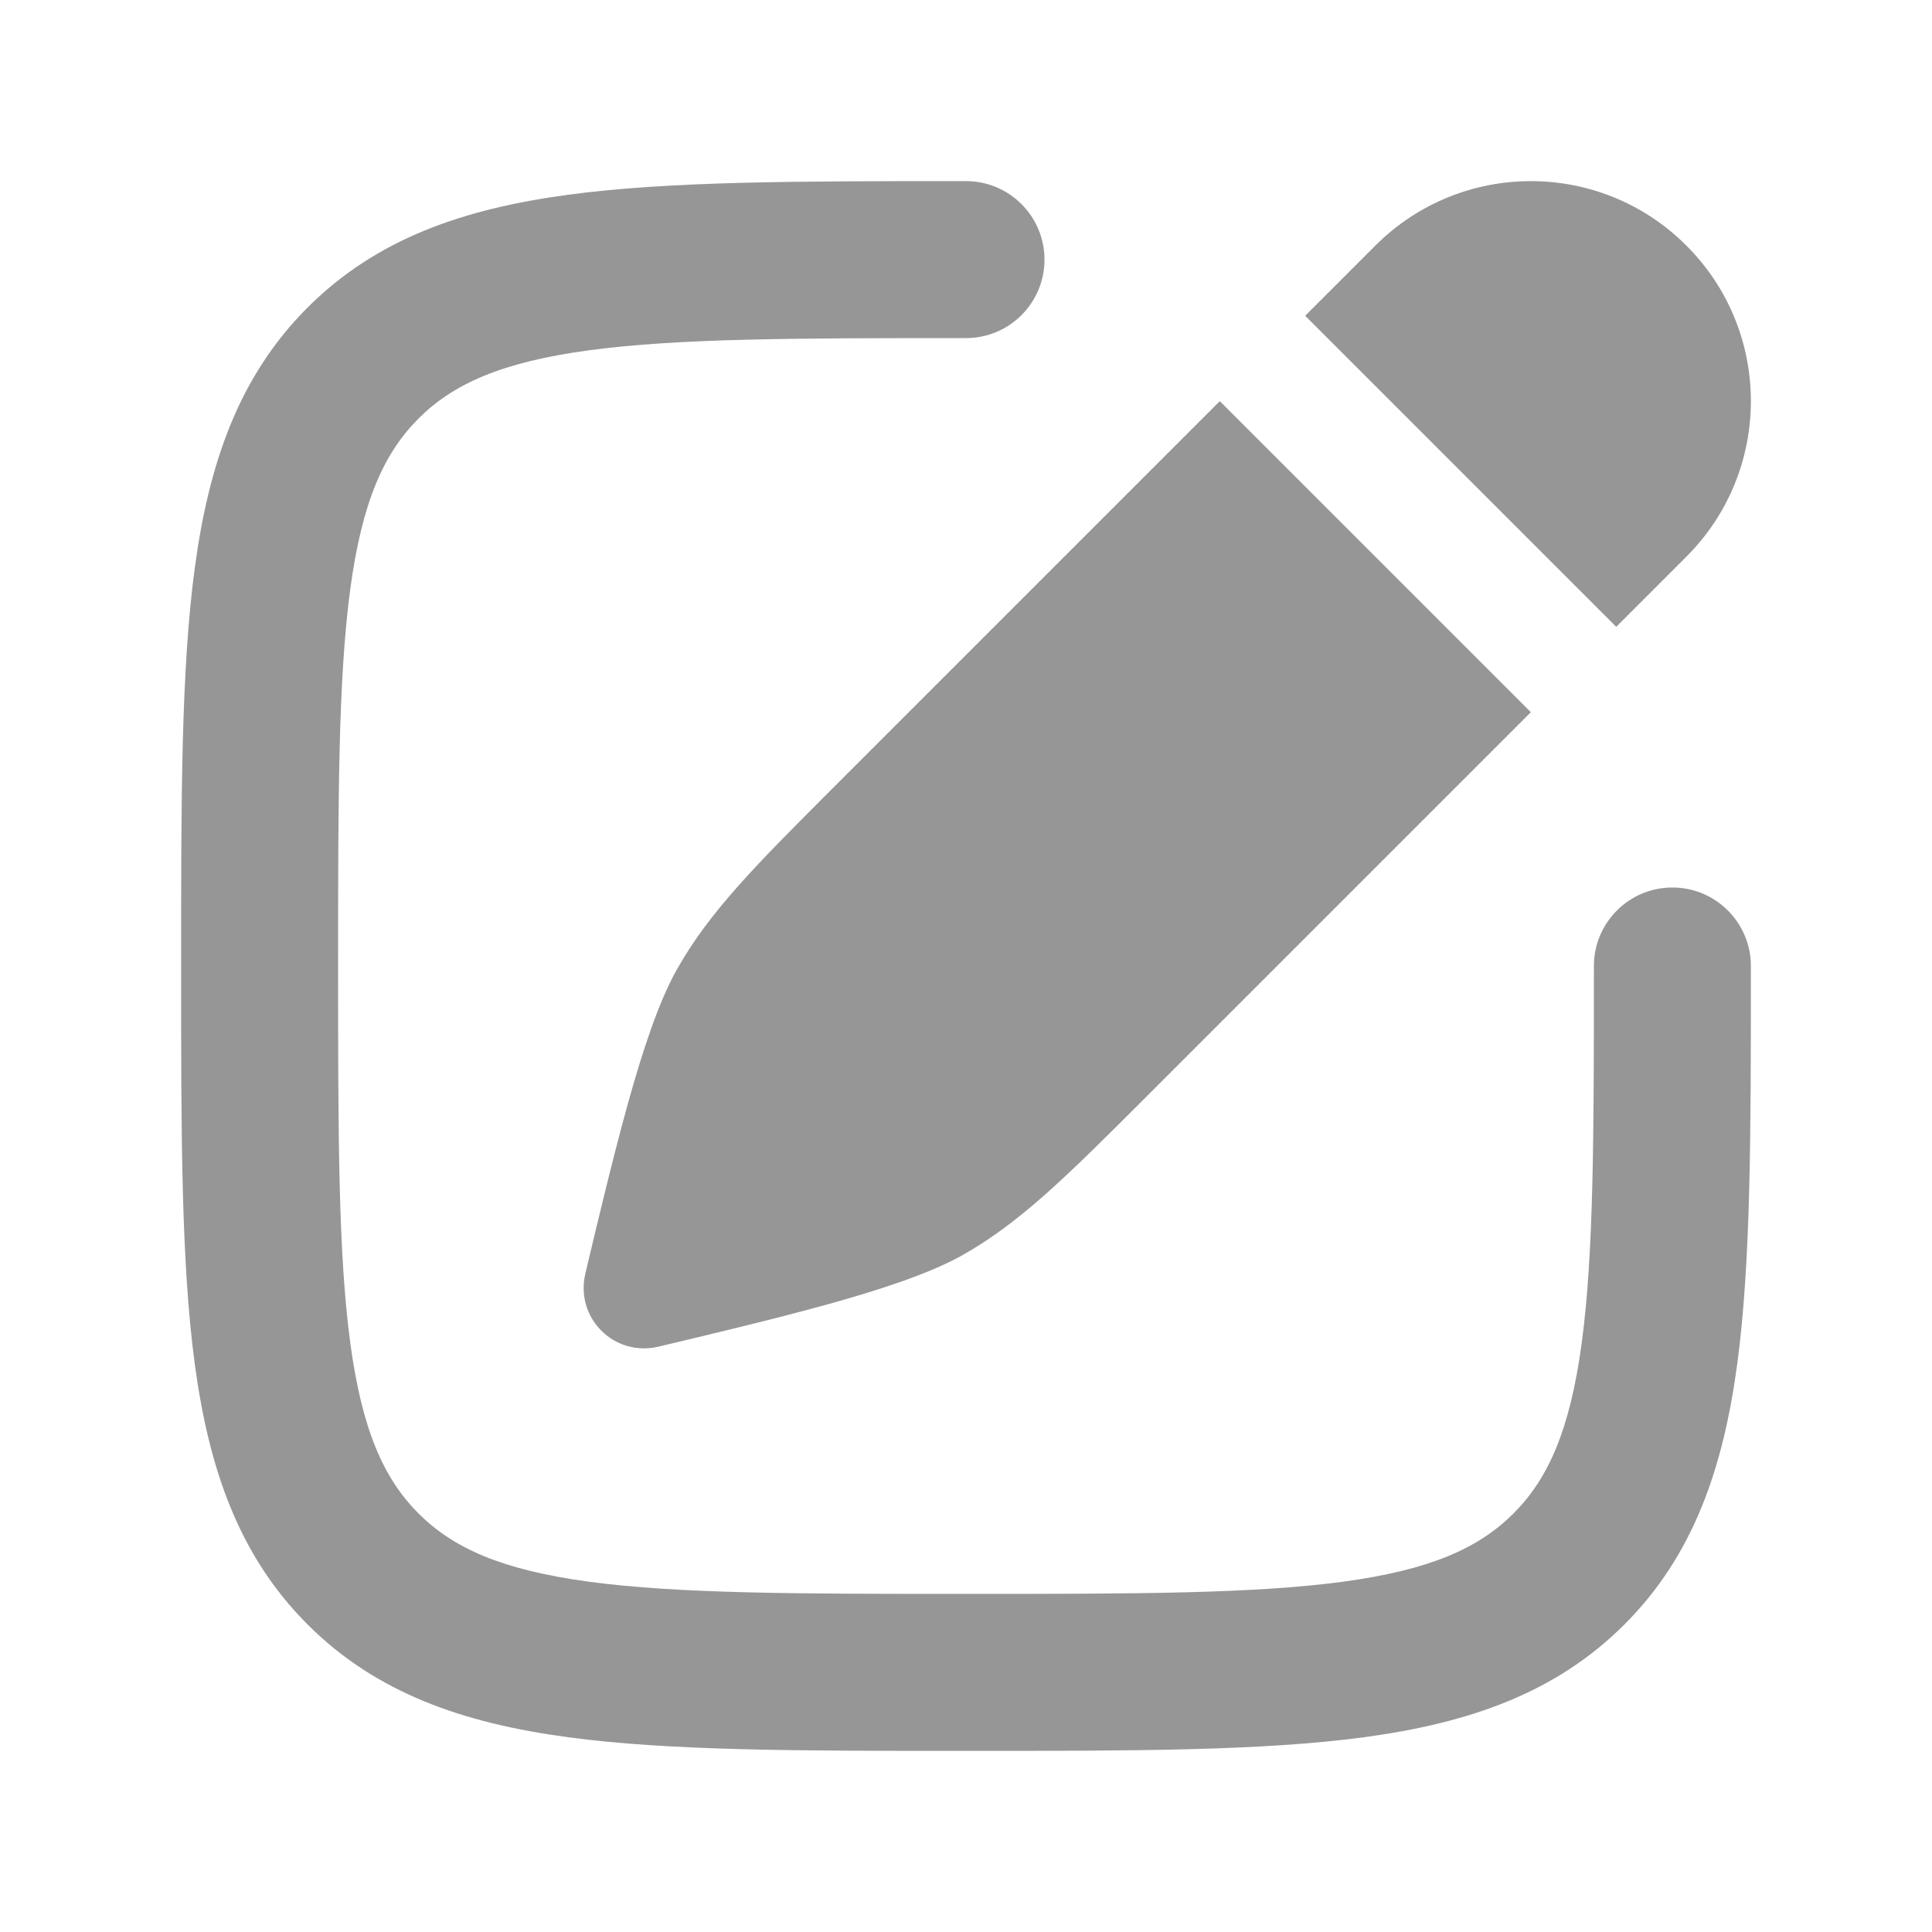 <svg width="16" height="16" viewBox="0 0 16 16" fill="none" xmlns="http://www.w3.org/2000/svg">
<g id="pencil-edit-02">
<path id="Vector" fill-rule="evenodd" clip-rule="evenodd" d="M7.952 1.5H8C8.359 1.5 8.65 1.791 8.65 2.15C8.65 2.509 8.359 2.8 8 2.8C6.603 2.8 5.62 2.801 4.877 2.901C4.153 2.999 3.754 3.179 3.466 3.466C3.179 3.754 2.999 4.153 2.901 4.877C2.801 5.62 2.8 6.603 2.8 8C2.8 9.397 2.801 10.38 2.901 11.123C2.999 11.847 3.179 12.246 3.466 12.534C3.754 12.821 4.153 13.001 4.877 13.099C5.62 13.199 6.603 13.2 8 13.2C9.397 13.2 10.38 13.199 11.123 13.099C11.847 13.001 12.246 12.821 12.534 12.534C12.821 12.246 13.001 11.847 13.099 11.123C13.199 10.38 13.2 9.397 13.2 8C13.2 7.641 13.491 7.35 13.85 7.35C14.209 7.35 14.5 7.641 14.5 8V8.048C14.5 9.386 14.5 10.456 14.387 11.296C14.27 12.165 14.022 12.884 13.453 13.453C12.884 14.022 12.165 14.27 11.296 14.387C10.456 14.5 9.386 14.5 8.048 14.5H7.952C6.614 14.5 5.544 14.5 4.704 14.387C3.835 14.27 3.116 14.022 2.547 13.453C1.978 12.884 1.73 12.165 1.613 11.296C1.5 10.456 1.5 9.386 1.5 8.048V7.952C1.5 6.614 1.5 5.544 1.613 4.704C1.73 3.835 1.978 3.116 2.547 2.547C3.116 1.978 3.835 1.73 4.704 1.613C5.544 1.5 6.614 1.5 7.952 1.5Z" fill="#969696"/>
<path id="Vector_2" fill-rule="evenodd" clip-rule="evenodd" d="M13.966 2.034C13.255 1.322 12.102 1.322 11.39 2.034L10.809 2.615L13.385 5.191L13.966 4.61C14.678 3.898 14.678 2.745 13.966 2.034ZM12.678 5.898L10.102 3.322L6.913 6.511C6.267 7.157 5.872 7.551 5.601 8.037C5.45 8.308 5.317 8.719 5.2 9.139C5.08 9.572 4.961 10.07 4.848 10.545L4.847 10.551C4.807 10.72 4.857 10.898 4.98 11.02C5.102 11.143 5.28 11.193 5.449 11.153L5.455 11.152C5.93 11.039 6.428 10.92 6.861 10.8C7.281 10.683 7.692 10.55 7.963 10.399C8.449 10.127 8.843 9.733 9.489 9.087L12.678 5.898Z" fill="#969696"/>
</g>
</svg>
